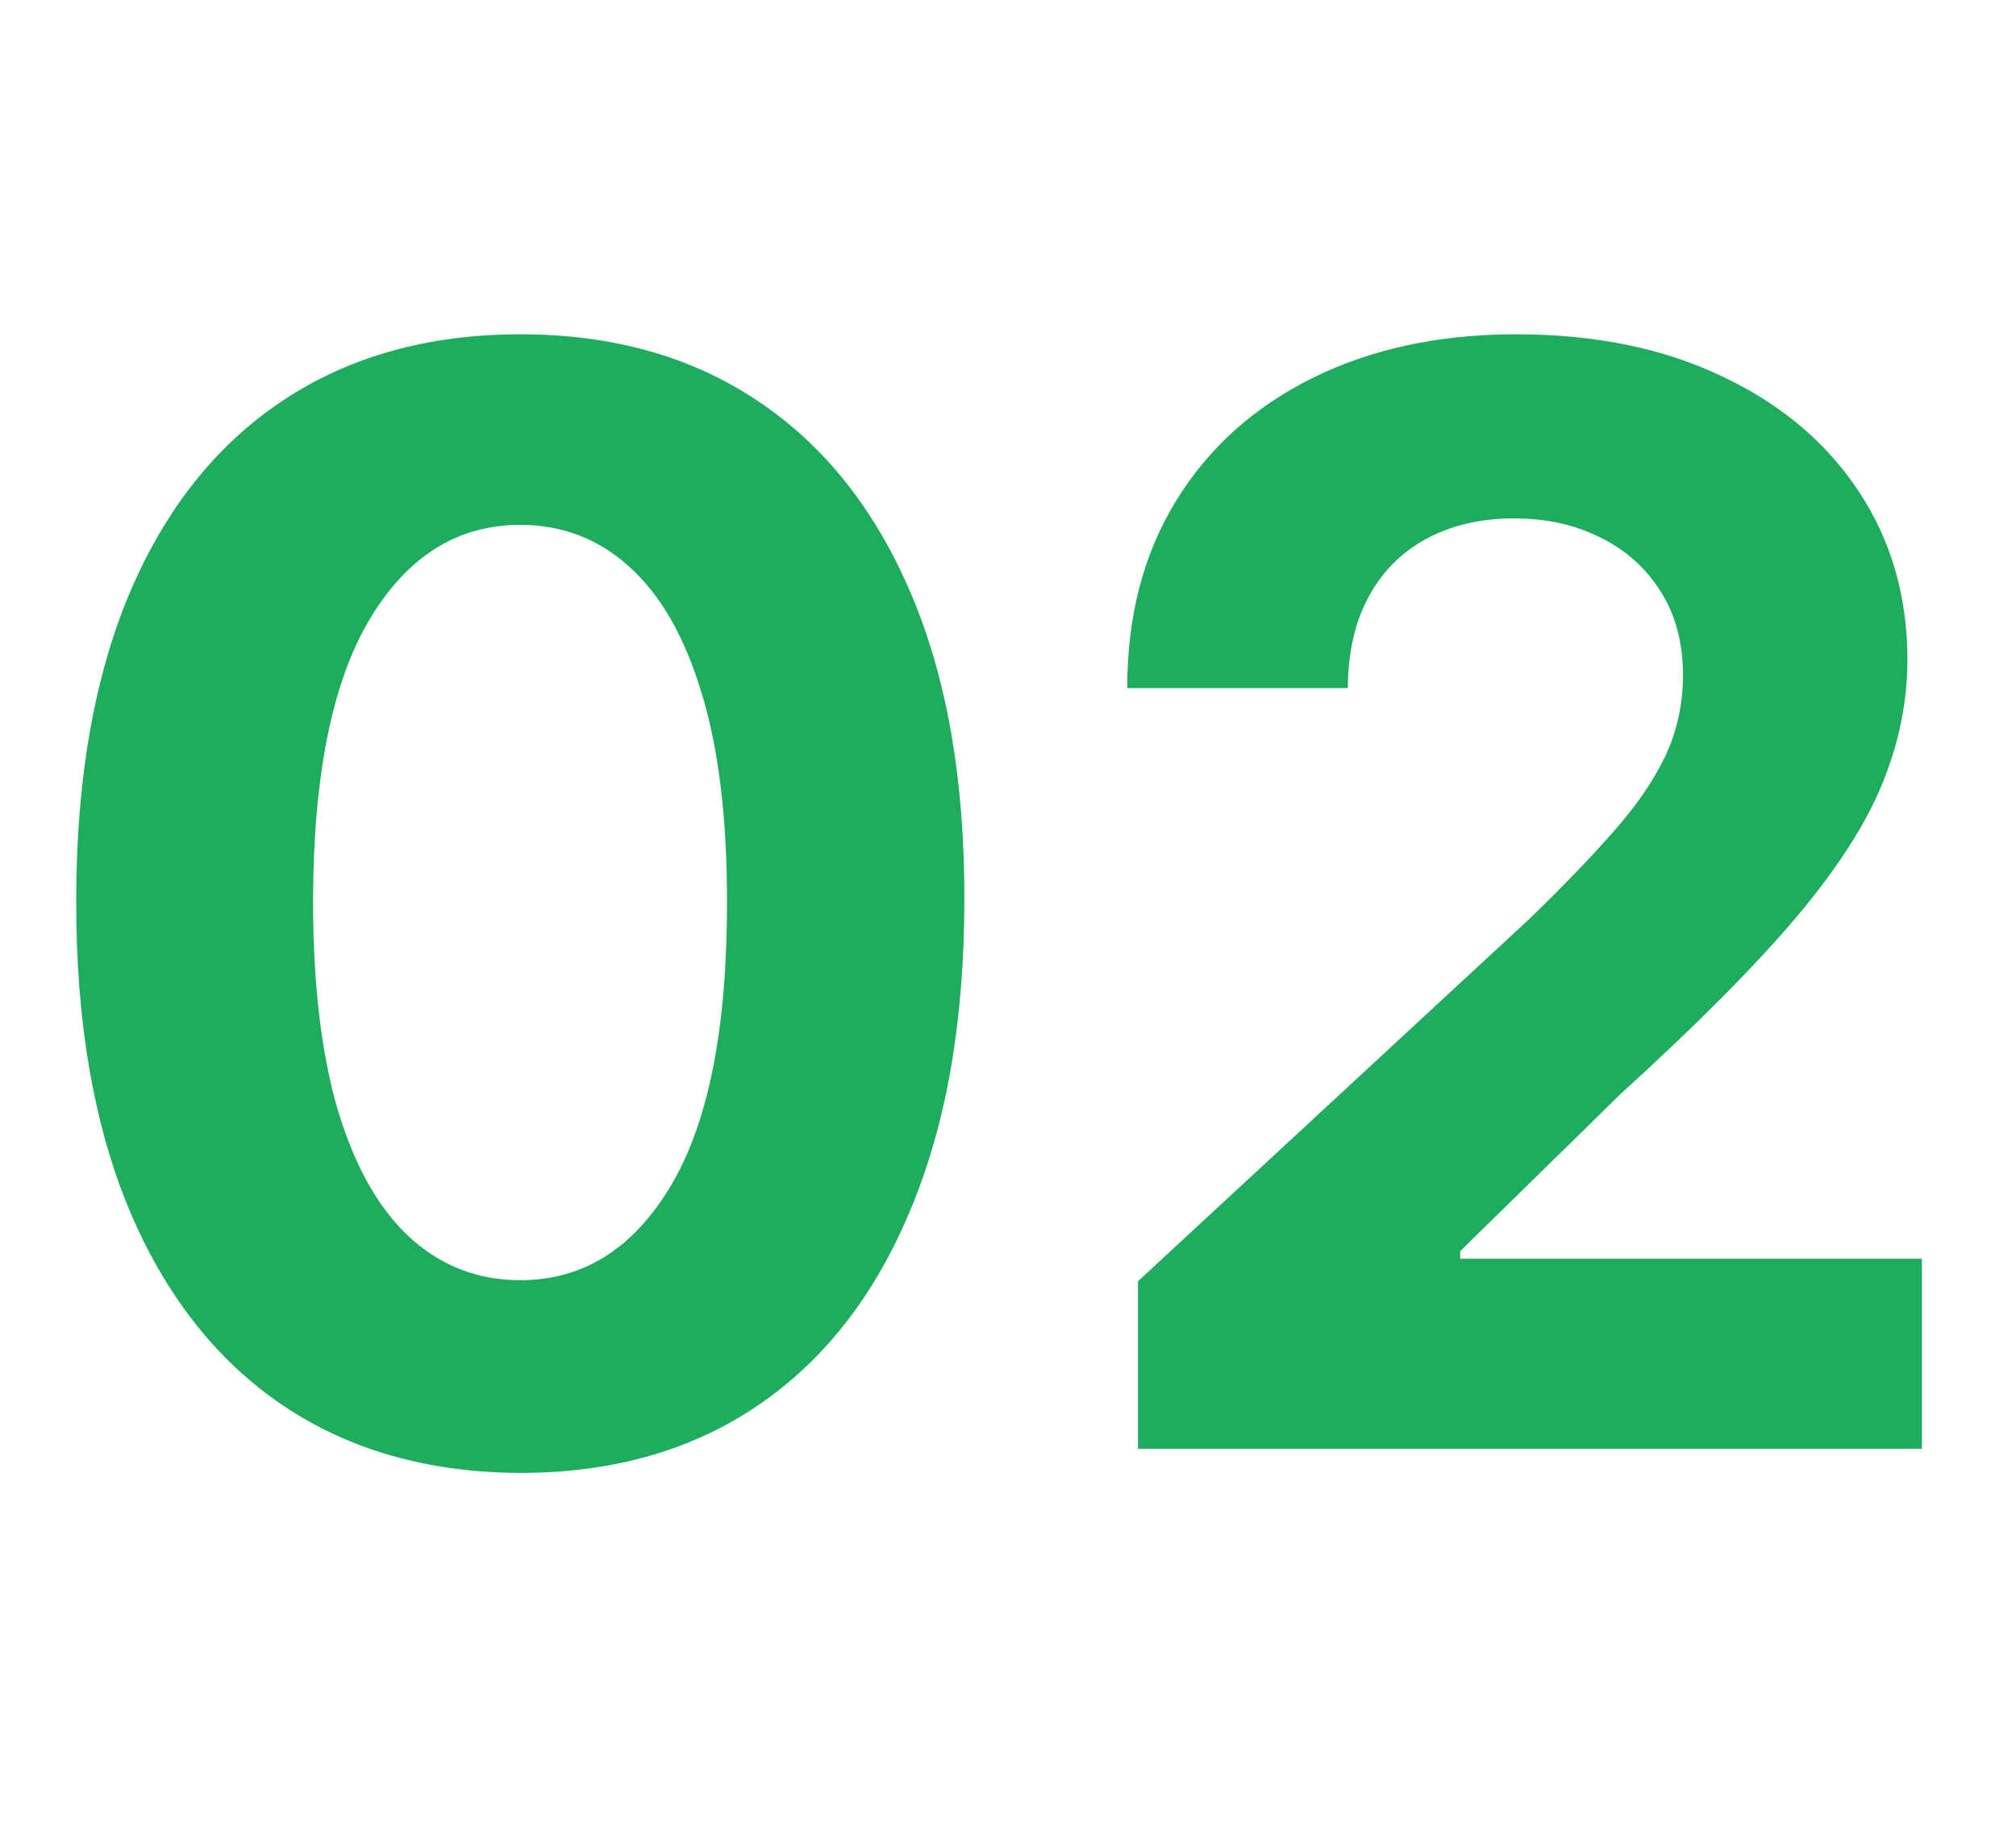 <svg width="64" height="58" viewBox="0 0 64 58" fill="none" xmlns="http://www.w3.org/2000/svg">
<path d="M16.517 46.767C13.585 46.756 11.062 46.034 8.949 44.602C6.847 43.17 5.227 41.097 4.091 38.381C2.966 35.665 2.409 32.398 2.42 28.579C2.42 24.773 2.983 21.528 4.108 18.847C5.244 16.165 6.864 14.125 8.966 12.727C11.079 11.318 13.597 10.614 16.517 10.614C19.438 10.614 21.949 11.318 24.051 12.727C26.165 14.136 27.79 16.182 28.926 18.864C30.062 21.534 30.625 24.773 30.614 28.579C30.614 32.409 30.046 35.682 28.909 38.398C27.784 41.114 26.171 43.188 24.068 44.619C21.966 46.051 19.449 46.767 16.517 46.767ZM16.517 40.648C18.517 40.648 20.114 39.642 21.307 37.631C22.5 35.619 23.091 32.602 23.079 28.579C23.079 25.932 22.807 23.727 22.261 21.966C21.727 20.204 20.966 18.881 19.977 17.994C19 17.108 17.847 16.665 16.517 16.665C14.528 16.665 12.938 17.659 11.744 19.648C10.551 21.636 9.949 24.614 9.938 28.579C9.938 31.261 10.204 33.5 10.739 35.295C11.284 37.08 12.051 38.42 13.04 39.318C14.028 40.205 15.188 40.648 16.517 40.648ZM36.126 46V40.682L48.553 29.176C49.609 28.153 50.496 27.233 51.212 26.415C51.939 25.597 52.49 24.796 52.865 24.011C53.24 23.216 53.428 22.358 53.428 21.438C53.428 20.415 53.195 19.534 52.729 18.796C52.263 18.046 51.626 17.472 50.82 17.074C50.013 16.665 49.098 16.46 48.075 16.46C47.007 16.46 46.075 16.676 45.28 17.108C44.484 17.54 43.871 18.159 43.439 18.966C43.007 19.773 42.791 20.733 42.791 21.847H35.785C35.785 19.562 36.303 17.579 37.337 15.898C38.371 14.216 39.82 12.915 41.683 11.994C43.547 11.074 45.695 10.614 48.126 10.614C50.626 10.614 52.803 11.057 54.655 11.943C56.519 12.818 57.967 14.034 59.001 15.591C60.035 17.148 60.553 18.932 60.553 20.943C60.553 22.261 60.291 23.562 59.769 24.847C59.257 26.131 58.342 27.557 57.024 29.125C55.706 30.682 53.848 32.551 51.45 34.733L46.354 39.727V39.966H61.013V46H36.126Z" fill="#1EAD5E"/>
</svg>
